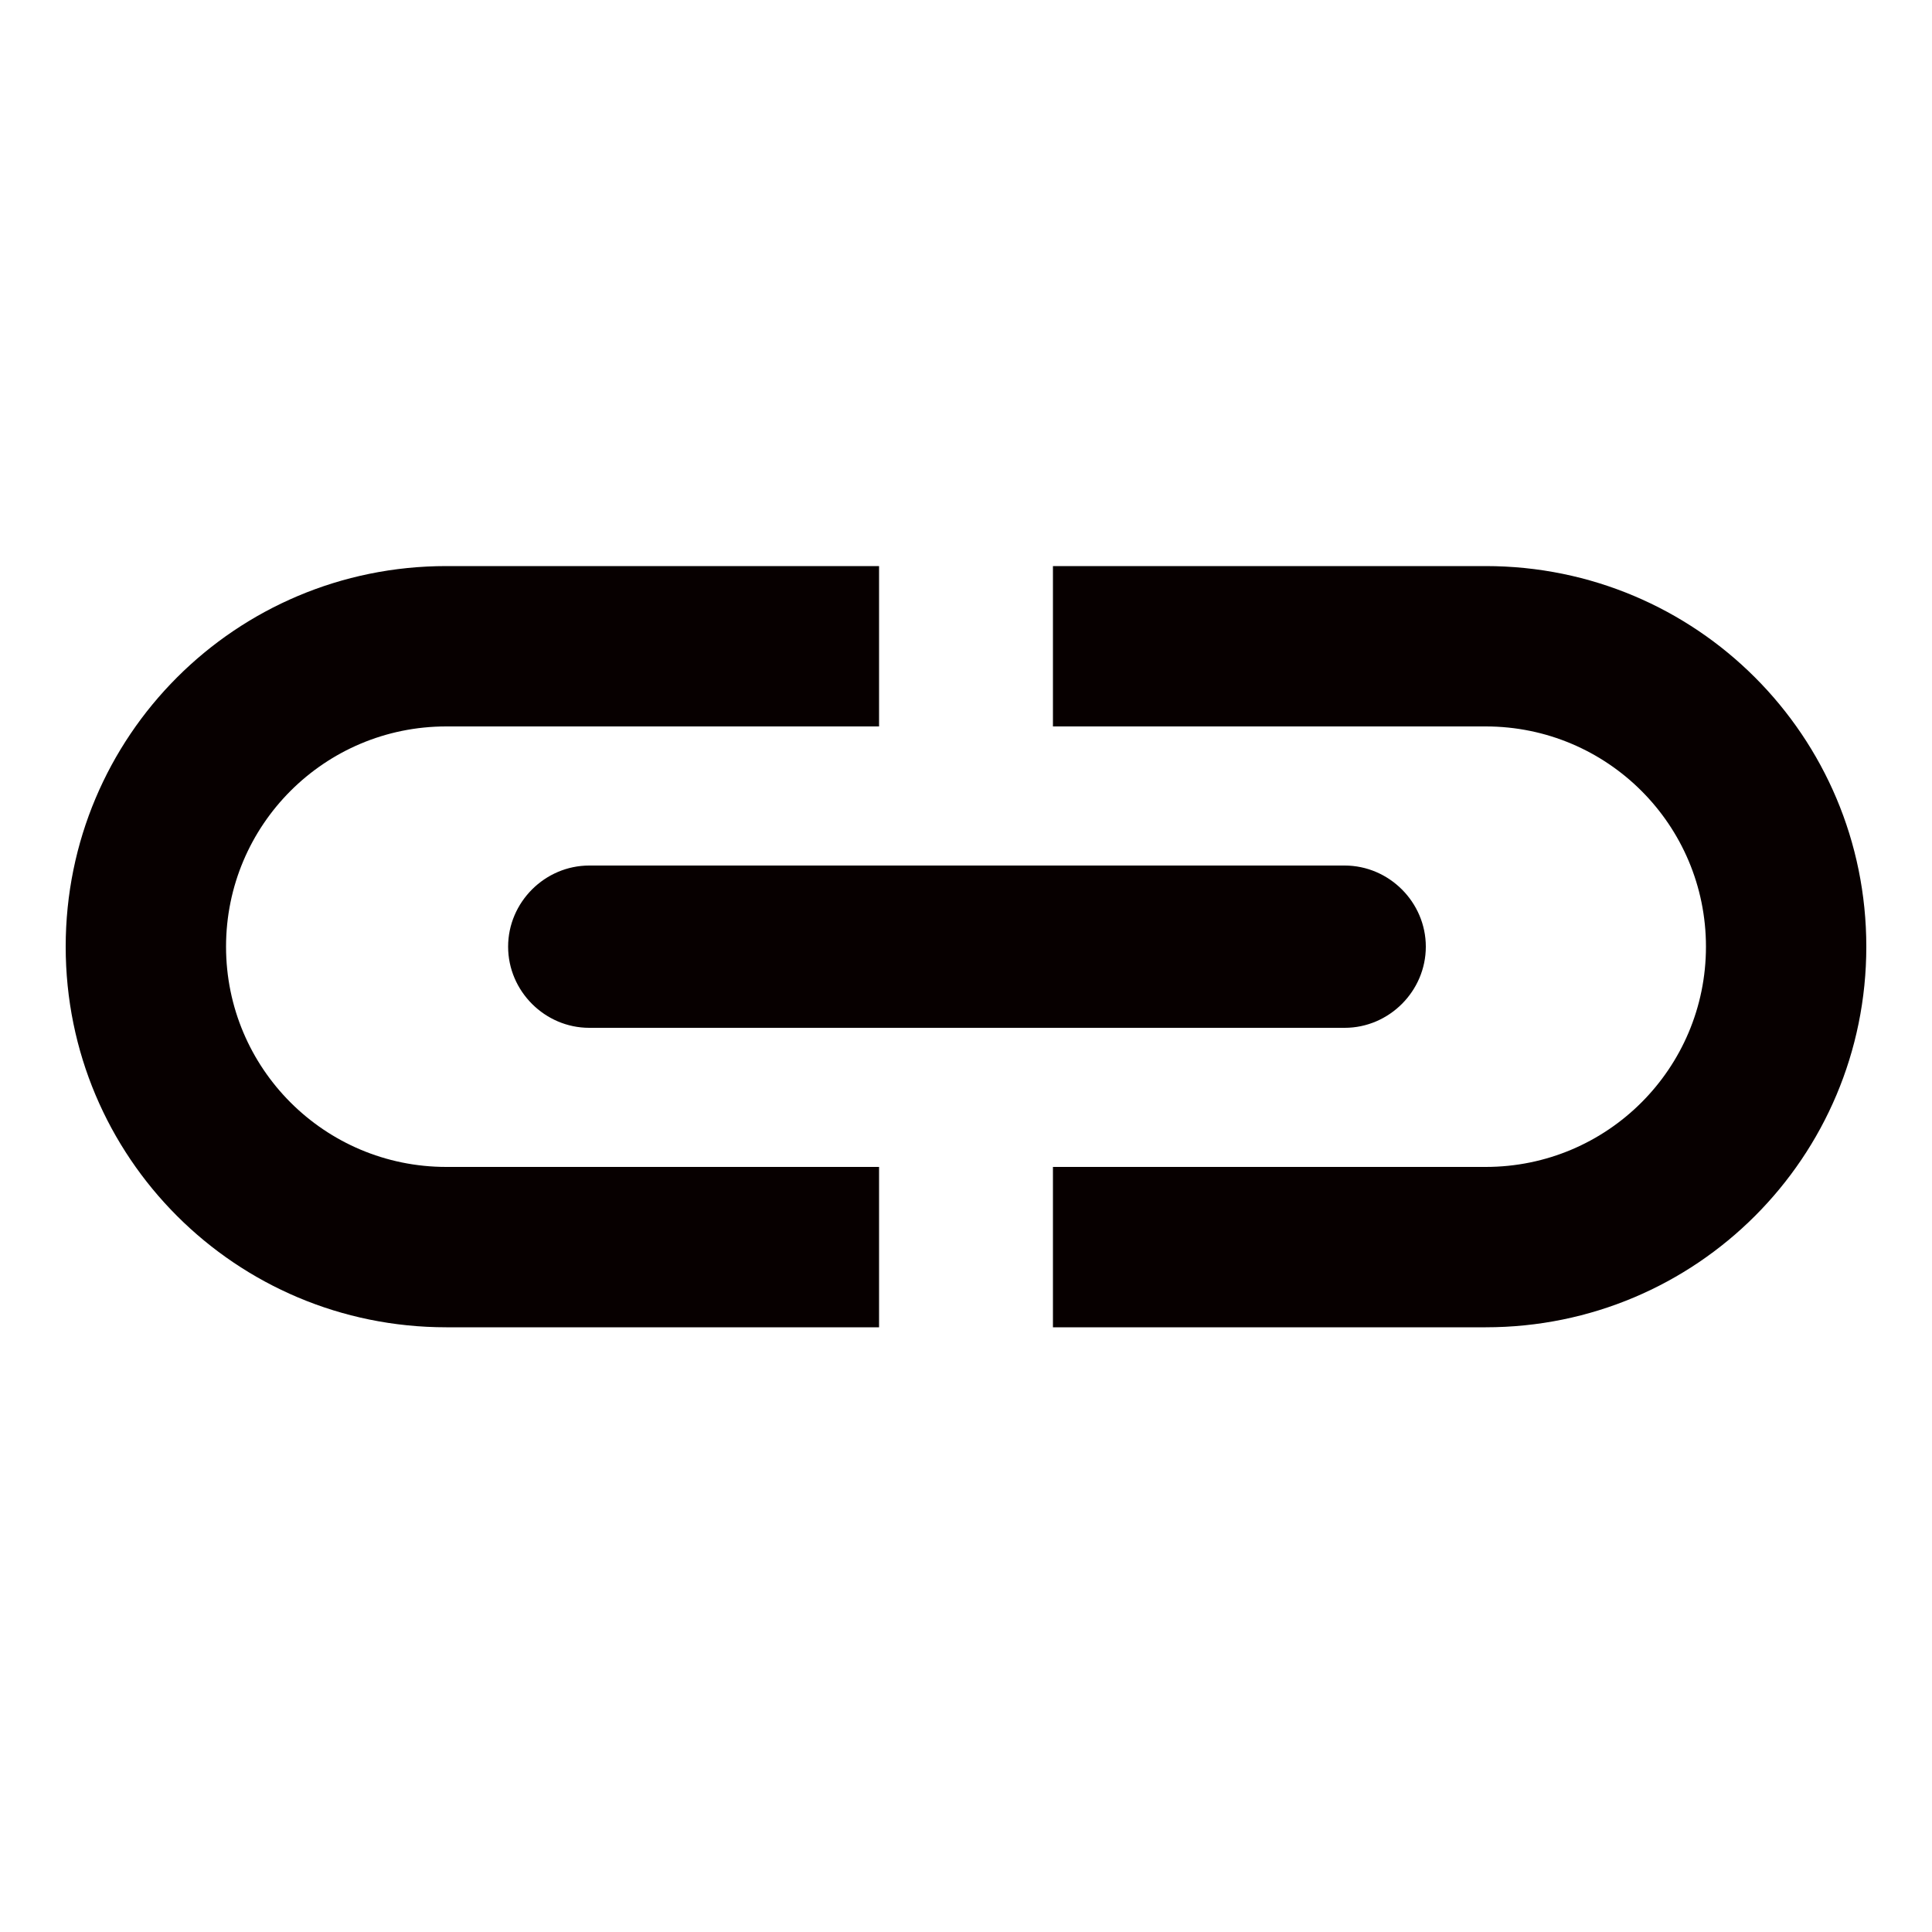 <svg height='300px' width='300px' fill="#070000" xmlns="http://www.w3.org/2000/svg"
     version="1.1" x="0px" y="0px" viewBox="0 0 100 100"
     style="enable-background:new 0 0 100 100;" xml:space="preserve"><g><path d="M11.7,49c0-6.3,5.1-11.4,11.4-11.4h22.4v-8.3H23.1C12.2,29.3,3.4,38.1,3.4,49s8.8,19.7,19.7,19.7h22.4v-8.3   H23.1C16.8,60.4,11.7,55.3,11.7,49z M76.9,29.3H54.5v8.3h22.4c6.3,0,11.4,5.1,11.4,11.4c0,6.3-5.1,11.4-11.4,11.4H54.5v8.3h22.4   c10.9,0,19.7-8.8,19.7-19.7S87.8,29.3,76.9,29.3z M26.3,49c0,2.3,1.9,4.2,4.2,4.2h39.1c2.3,0,4.2-1.9,4.2-4.2   c0-2.3-1.9-4.2-4.2-4.2H30.5C28.2,44.8,26.3,46.7,26.3,49z"></path></g></svg>